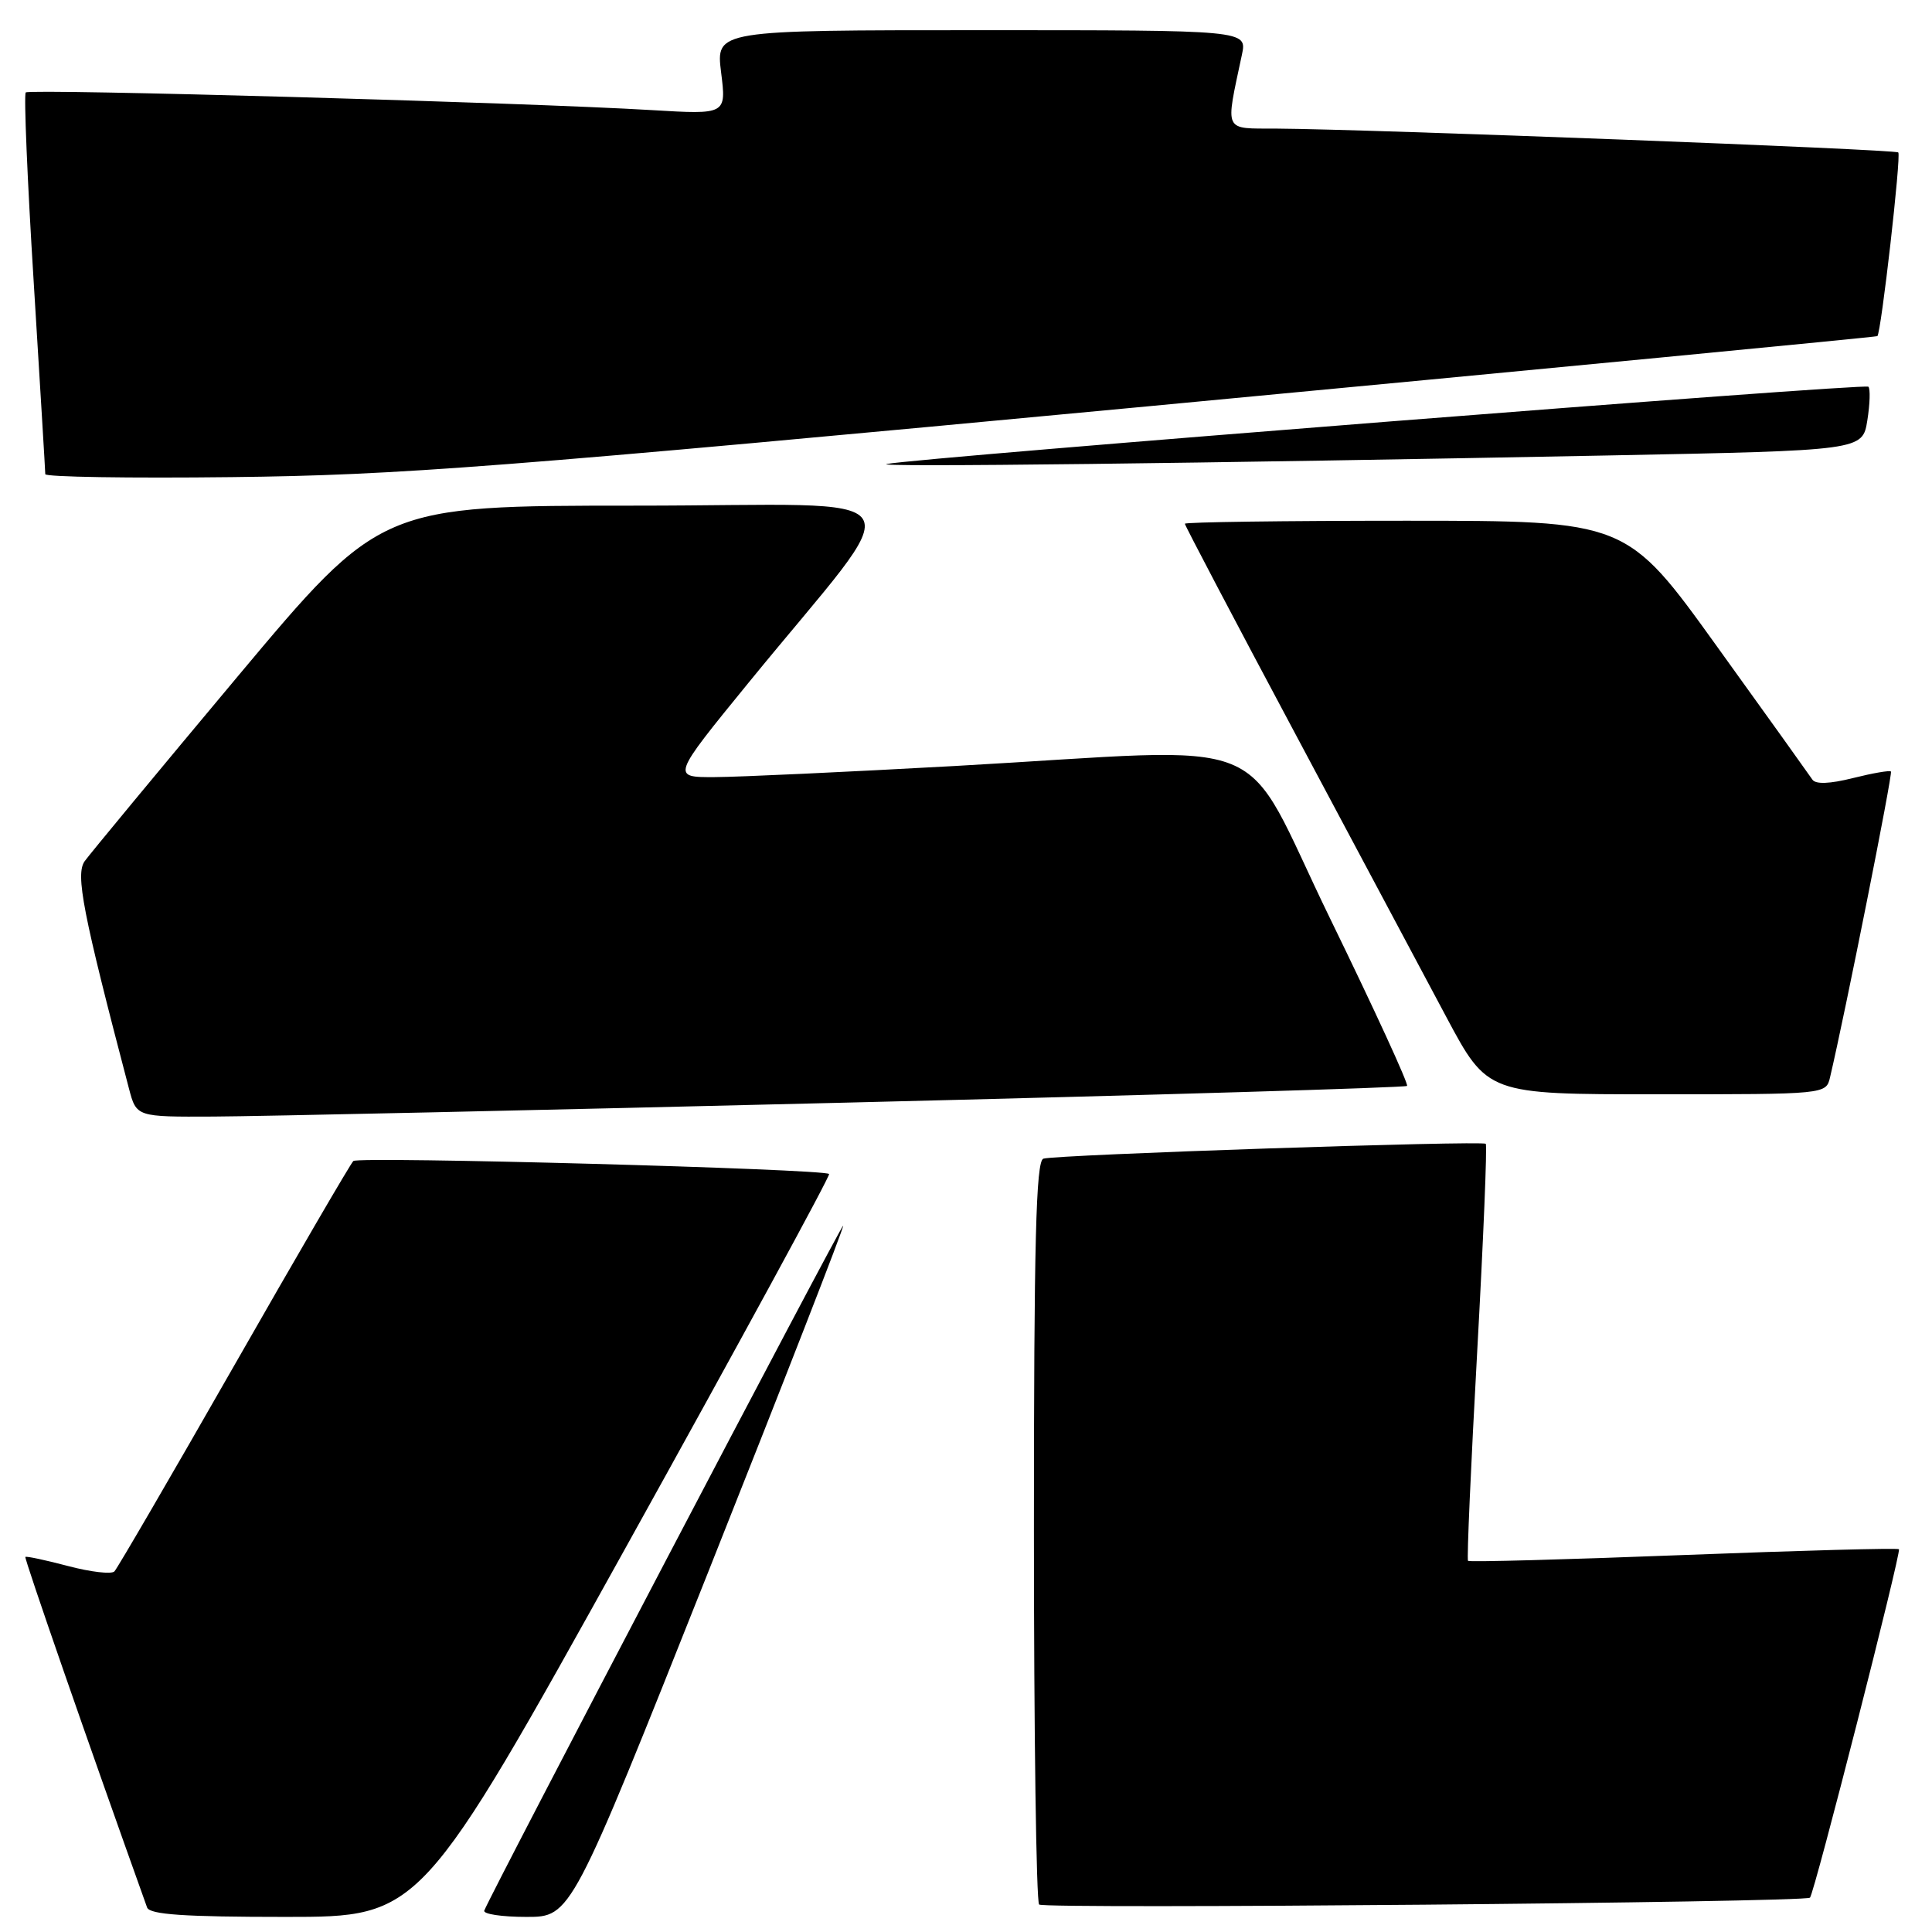 <?xml version="1.0" encoding="UTF-8" standalone="no"?>
<!DOCTYPE svg PUBLIC "-//W3C//DTD SVG 1.1//EN" "http://www.w3.org/Graphics/SVG/1.1/DTD/svg11.dtd" >
<svg xmlns="http://www.w3.org/2000/svg" xmlns:xlink="http://www.w3.org/1999/xlink" version="1.1" viewBox="0 0 256 256">
 <g >
 <path fill="currentColor"
d=" M 82.98 204.94 C 97.96 177.96 110.06 155.74 109.86 155.56 C 109.13 154.88 47.48 153.21 46.82 153.84 C 46.44 154.20 39.32 166.43 31.00 181.00 C 22.68 195.57 15.55 207.82 15.16 208.22 C 14.78 208.62 12.01 208.30 9.03 207.51 C 6.04 206.72 3.49 206.18 3.36 206.30 C 3.19 206.48 11.72 231.06 19.49 252.75 C 19.83 253.69 24.42 254.00 37.84 254.00 C 55.74 254.00 55.74 254.00 82.98 204.94 Z  M 93.83 208.33 C 103.82 183.21 111.87 162.54 111.73 162.40 C 111.52 162.18 65.18 250.60 64.17 253.16 C 63.98 253.62 66.50 254.00 69.75 254.00 C 75.67 254.00 75.67 254.00 93.83 208.33 Z  M 239.83 251.45 C 240.38 250.99 251.96 205.63 251.62 205.28 C 251.44 205.10 238.58 205.45 223.05 206.05 C 207.52 206.65 194.68 207.00 194.52 206.82 C 194.35 206.65 194.90 194.22 195.73 179.20 C 196.56 164.19 197.07 151.75 196.87 151.56 C 196.38 151.11 139.85 153.00 138.25 153.53 C 137.27 153.85 137.00 164.60 137.00 202.80 C 137.00 229.68 137.31 251.98 137.69 252.36 C 138.32 252.99 239.06 252.09 239.83 251.45 Z  M 112.27 146.10 C 152.84 145.11 186.22 144.11 186.44 143.89 C 186.67 143.66 182.09 133.70 176.26 121.74 C 163.99 96.55 170.16 99.06 126.50 101.50 C 112.20 102.29 97.90 102.96 94.73 102.97 C 88.96 103.00 88.96 103.00 99.23 90.41 C 120.86 63.90 122.83 67.00 84.30 67.00 C 50.45 67.00 50.45 67.00 31.47 89.66 C 21.04 102.12 11.93 113.13 11.22 114.11 C 9.98 115.87 10.95 120.88 17.09 144.25 C 18.08 148.00 18.08 148.00 28.29 147.95 C 33.90 147.93 71.70 147.10 112.27 146.10 Z  M 242.49 142.75 C 244.48 134.33 250.82 102.48 250.56 102.23 C 250.39 102.05 248.12 102.45 245.52 103.10 C 242.45 103.87 240.57 103.94 240.15 103.30 C 239.79 102.76 234.11 94.82 227.51 85.66 C 215.53 69.00 215.53 69.00 186.26 69.00 C 170.17 69.00 157.00 69.18 157.00 69.40 C 157.00 69.62 163.56 82.11 171.59 97.15 C 179.61 112.19 188.63 129.11 191.64 134.75 C 197.11 145.00 197.11 145.00 219.54 145.00 C 241.96 145.00 241.96 145.00 242.49 142.75 Z  M 152.00 53.85 C 205.08 48.84 248.62 44.65 248.76 44.54 C 249.26 44.11 251.94 20.61 251.53 20.20 C 251.12 19.79 181.62 17.12 169.12 17.04 C 162.03 17.00 162.35 17.68 164.56 7.25 C 165.25 4.00 165.25 4.00 130.05 4.00 C 94.86 4.00 94.86 4.00 95.55 9.59 C 96.25 15.18 96.25 15.18 86.38 14.59 C 69.75 13.59 3.93 11.74 3.41 12.25 C 3.15 12.52 3.62 23.85 4.47 37.44 C 5.31 51.04 6.00 62.46 6.00 62.83 C 6.00 63.20 17.14 63.38 30.75 63.22 C 52.89 62.97 65.69 61.98 152.00 53.85 Z  M 213.15 60.35 C 246.79 59.69 246.79 59.69 247.43 55.71 C 247.78 53.52 247.84 51.51 247.57 51.24 C 247.09 50.76 121.56 60.65 117.50 61.48 C 115.33 61.93 159.39 61.40 213.15 60.35 Z "/>
</g>
</svg>